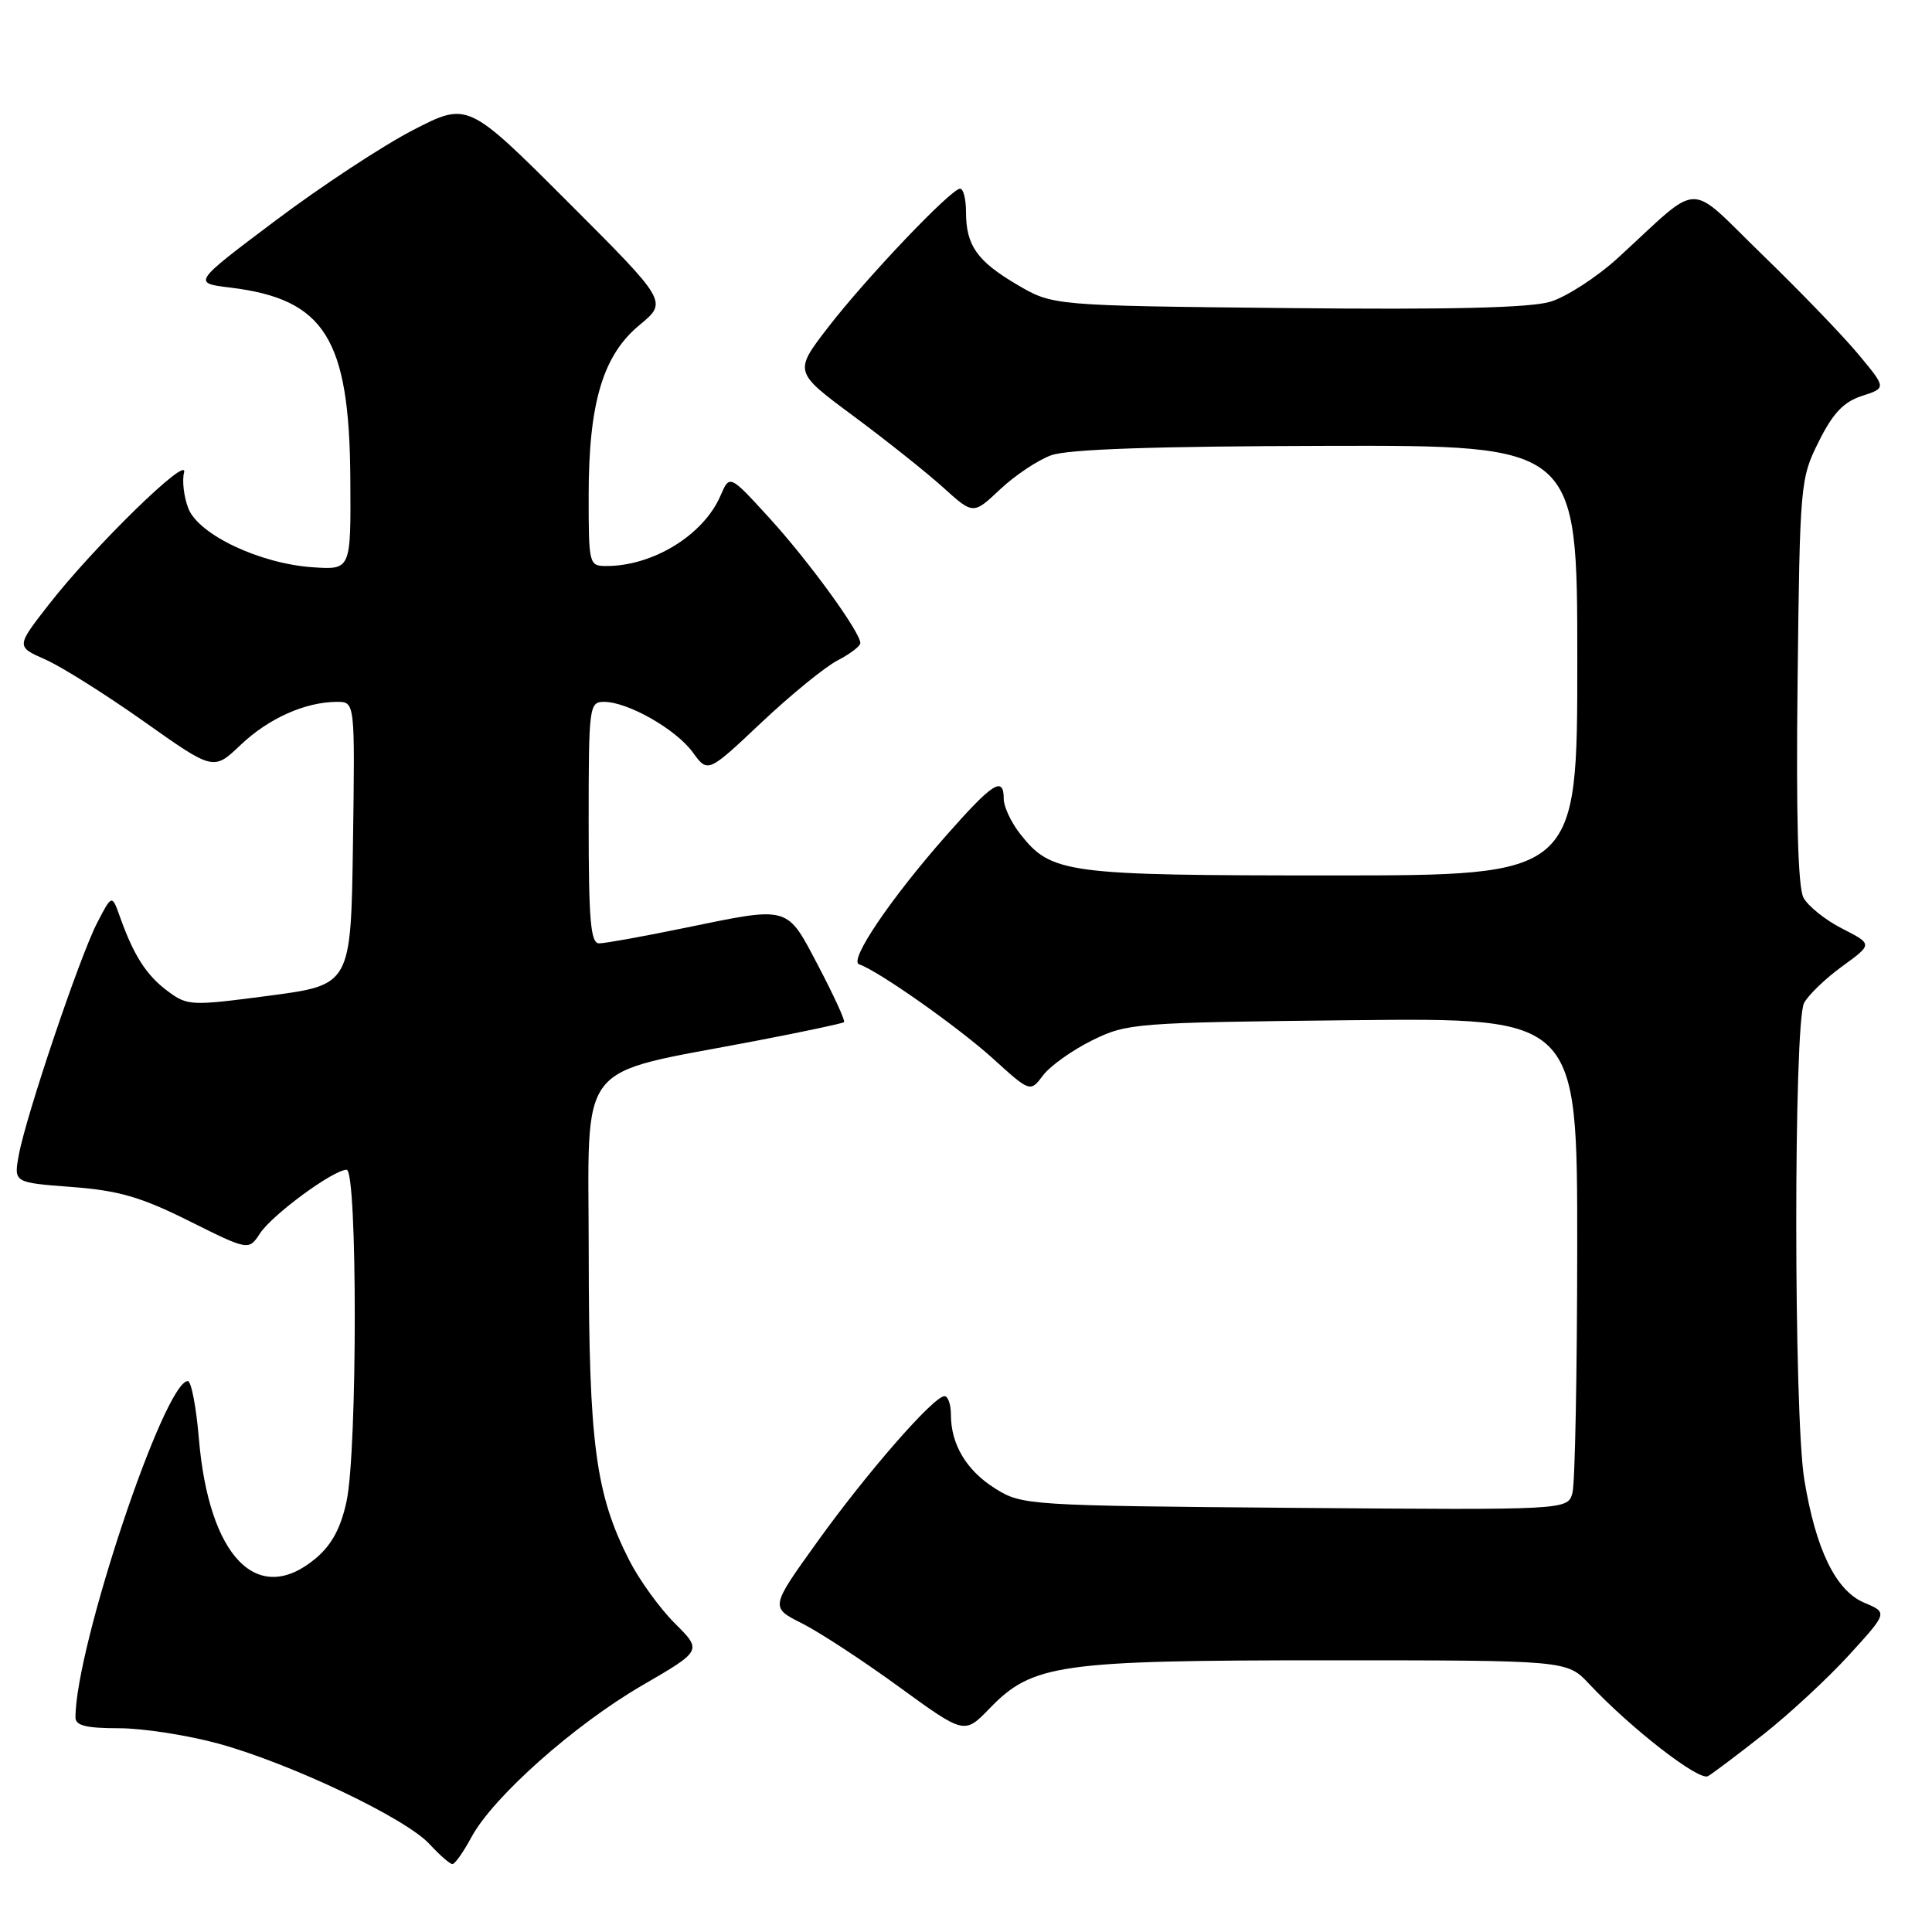<?xml version="1.0" encoding="UTF-8" standalone="no"?>
<!DOCTYPE svg PUBLIC "-//W3C//DTD SVG 1.1//EN" "http://www.w3.org/Graphics/SVG/1.1/DTD/svg11.dtd" >
<svg xmlns="http://www.w3.org/2000/svg" xmlns:xlink="http://www.w3.org/1999/xlink" version="1.1" viewBox="0 0 256 256">
 <g >
 <path fill="currentColor"
d=" M 62.47 243.43 C 65.33 238.12 76.07 228.57 85.08 223.33 C 93.04 218.71 93.04 218.71 89.42 215.10 C 87.43 213.12 84.72 209.37 83.39 206.77 C 78.91 197.96 78.03 191.33 78.01 166.32 C 78.00 139.92 75.95 142.56 100.00 137.95 C 106.33 136.74 111.65 135.61 111.84 135.44 C 112.03 135.28 110.51 131.96 108.47 128.07 C 104.16 119.88 104.80 120.06 90.50 123.00 C 85.15 124.10 80.15 125.00 79.39 125.00 C 78.26 125.00 78.00 121.99 78.00 109.00 C 78.00 93.56 78.07 93.00 80.04 93.00 C 83.19 93.00 89.56 96.62 91.79 99.68 C 93.79 102.44 93.79 102.44 100.88 95.75 C 104.77 92.08 109.32 88.37 110.98 87.51 C 112.64 86.65 114.00 85.62 114.00 85.21 C 114.00 83.76 107.11 74.28 101.94 68.63 C 96.68 62.87 96.68 62.87 95.47 65.68 C 93.23 70.88 86.55 75.00 80.35 75.00 C 78.05 75.00 78.00 74.80 78.00 65.68 C 78.00 53.39 79.89 47.06 84.76 43.05 C 88.47 39.98 88.47 39.98 75.23 26.74 C 61.98 13.50 61.98 13.50 54.74 17.23 C 50.76 19.28 42.55 24.68 36.50 29.23 C 25.50 37.50 25.50 37.50 30.54 38.11 C 43.04 39.64 46.31 44.86 46.42 63.50 C 46.50 75.50 46.50 75.50 41.50 75.17 C 34.45 74.71 26.27 70.83 24.94 67.33 C 24.36 65.81 24.11 63.68 24.39 62.60 C 25.04 60.15 12.40 72.48 6.48 80.09 C 2.13 85.67 2.13 85.67 5.99 87.38 C 8.12 88.31 14.00 92.02 19.07 95.60 C 28.29 102.13 28.29 102.13 31.89 98.70 C 35.59 95.18 40.48 93.00 44.67 93.00 C 47.04 93.00 47.04 93.00 46.77 111.75 C 46.50 130.50 46.50 130.50 35.72 131.93 C 25.30 133.30 24.86 133.29 22.22 131.33 C 19.40 129.23 17.73 126.63 15.90 121.50 C 14.83 118.50 14.83 118.50 12.86 122.31 C 10.54 126.81 3.41 147.94 2.48 153.10 C 1.83 156.70 1.83 156.70 9.50 157.28 C 15.72 157.75 18.67 158.60 25.06 161.79 C 32.95 165.72 32.95 165.72 34.46 163.42 C 36.09 160.94 44.18 155.00 45.93 155.00 C 47.37 155.00 47.37 192.20 45.92 198.93 C 45.16 202.47 43.96 204.70 41.85 206.48 C 34.14 212.96 27.68 206.35 26.35 190.60 C 26.00 186.42 25.34 183.00 24.89 183.00 C 21.78 183.00 10.00 218.24 10.00 227.57 C 10.00 228.65 11.42 229.00 15.77 229.00 C 18.94 229.00 24.91 229.93 29.02 231.06 C 38.61 233.71 53.80 240.94 56.92 244.36 C 58.26 245.81 59.62 247.00 59.95 247.00 C 60.28 247.00 61.41 245.40 62.47 243.43 Z  M 233.67 229.81 C 237.06 227.14 242.16 222.42 244.99 219.32 C 250.14 213.68 250.14 213.68 247.03 212.37 C 243.24 210.78 240.58 205.29 239.07 195.99 C 237.67 187.37 237.66 135.51 239.05 132.90 C 239.63 131.82 241.91 129.63 244.12 128.03 C 248.14 125.11 248.14 125.11 244.11 123.05 C 241.88 121.92 239.58 120.07 238.97 118.95 C 238.24 117.58 237.98 108.18 238.19 90.20 C 238.49 64.02 238.55 63.40 241.00 58.50 C 242.88 54.73 244.30 53.24 246.73 52.46 C 249.96 51.41 249.96 51.41 246.23 46.93 C 244.18 44.46 238.46 38.54 233.53 33.76 C 223.35 23.89 225.68 23.84 214.40 34.16 C 211.59 36.73 207.54 39.35 205.40 39.99 C 202.70 40.79 191.99 41.05 170.50 40.82 C 139.50 40.50 139.50 40.50 134.77 37.72 C 129.45 34.59 128.00 32.52 128.00 28.07 C 128.00 26.38 127.65 25.00 127.22 25.00 C 126.03 25.00 114.81 36.79 109.72 43.38 C 105.19 49.27 105.19 49.27 113.05 55.10 C 117.38 58.31 122.73 62.57 124.94 64.56 C 128.96 68.20 128.96 68.20 132.51 64.85 C 134.46 63.01 137.51 60.97 139.28 60.33 C 141.49 59.52 152.97 59.13 175.75 59.08 C 209.00 59.00 209.00 59.00 209.00 87.50 C 209.00 116.00 209.00 116.00 176.47 116.00 C 141.14 116.00 139.31 115.76 135.17 110.49 C 133.98 108.97 133.00 106.89 133.00 105.87 C 133.00 102.77 131.57 103.68 125.34 110.75 C 117.97 119.12 112.43 127.31 113.84 127.78 C 116.34 128.61 126.90 136.05 131.51 140.21 C 136.51 144.75 136.51 144.75 138.22 142.48 C 139.17 141.23 142.09 139.15 144.72 137.85 C 149.36 135.57 150.35 135.49 179.25 135.18 C 209.00 134.87 209.00 134.87 208.99 165.18 C 208.98 181.86 208.70 196.53 208.36 197.80 C 207.74 200.09 207.74 200.09 171.62 199.80 C 136.28 199.51 135.42 199.45 131.92 197.27 C 128.09 194.89 126.00 191.42 126.00 187.45 C 126.00 186.10 125.62 185.00 125.15 185.00 C 123.72 185.00 114.87 195.13 108.28 204.32 C 102.05 212.99 102.05 212.99 106.28 215.11 C 108.60 216.28 114.39 220.07 119.14 223.53 C 127.79 229.82 127.79 229.82 131.12 226.38 C 136.82 220.49 140.30 220.00 175.99 220.00 C 207.63 220.00 207.63 220.00 210.56 223.12 C 216.14 229.06 225.13 236.03 226.32 235.35 C 226.97 234.97 230.28 232.48 233.67 229.81 Z "/>
</g>
</svg>
